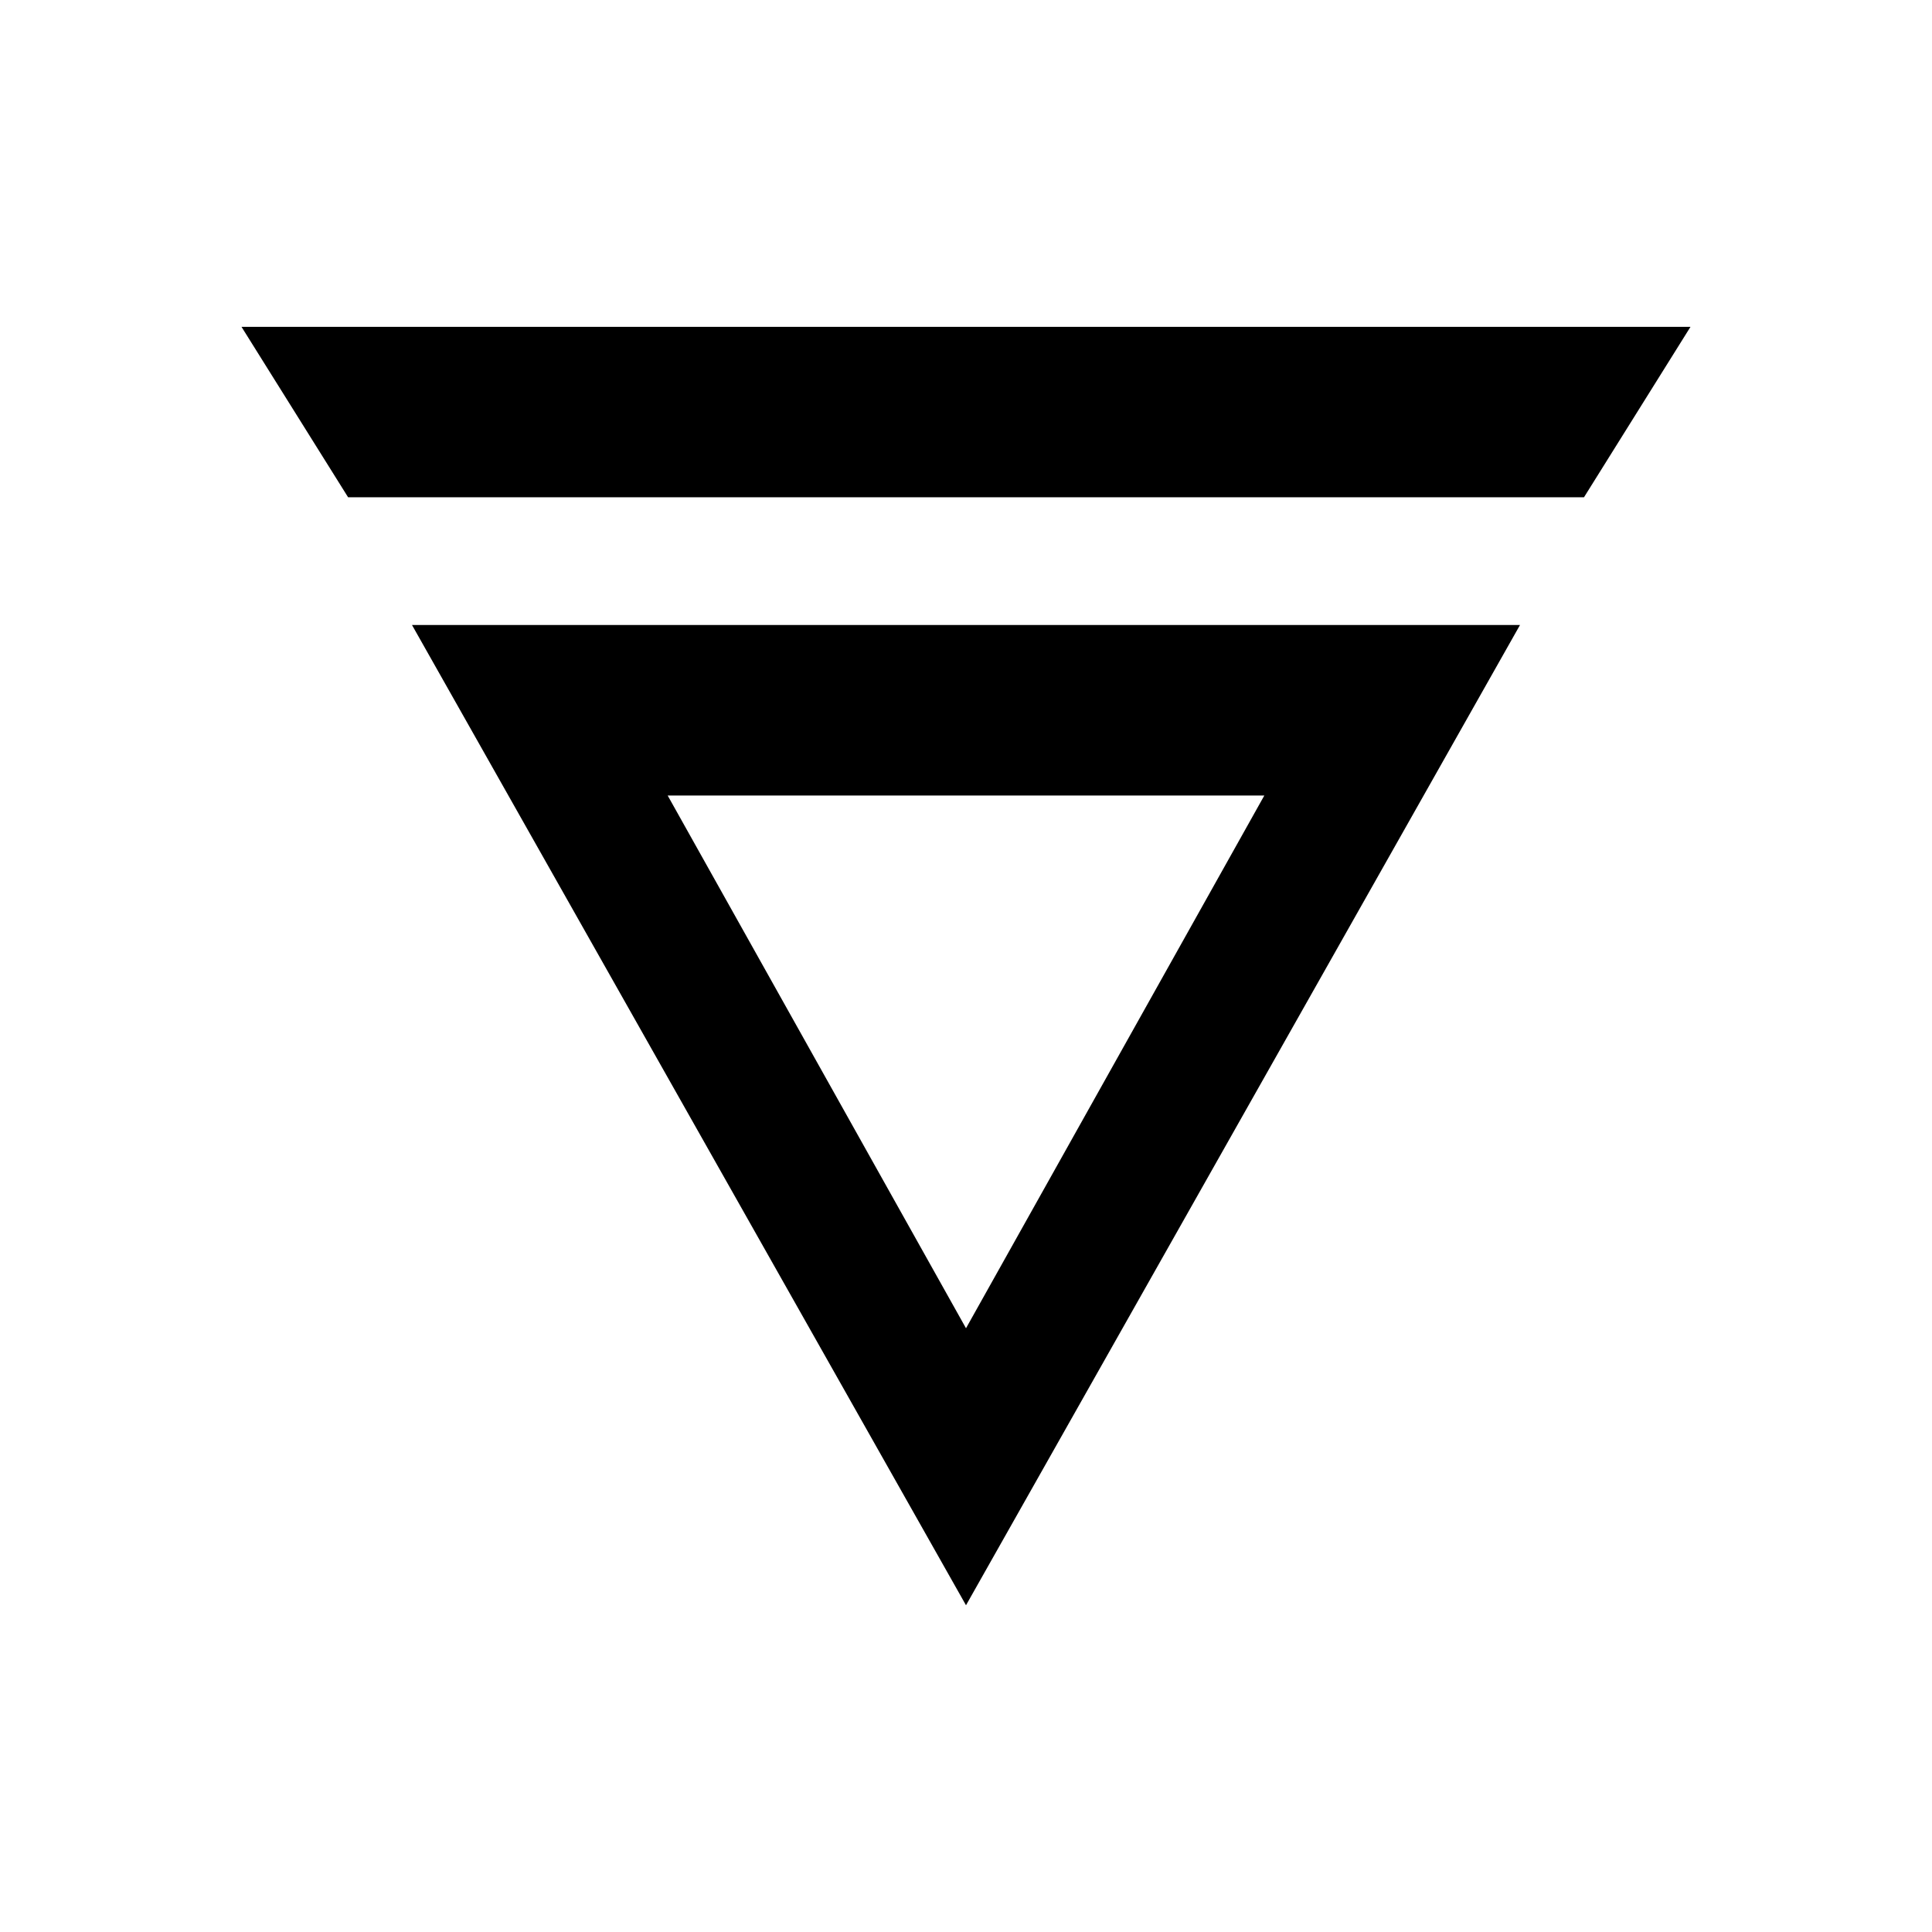 <svg xmlns="http://www.w3.org/2000/svg" width="3em" height="3em" viewBox="0 0 24 24"><path d="M15.706 9.882L12 16.5L8.294 9.882zm3.176-2.118H5.118L12 19.941zM3 4.06l1.324 2.117h15.353L21 4.06z"/></svg>